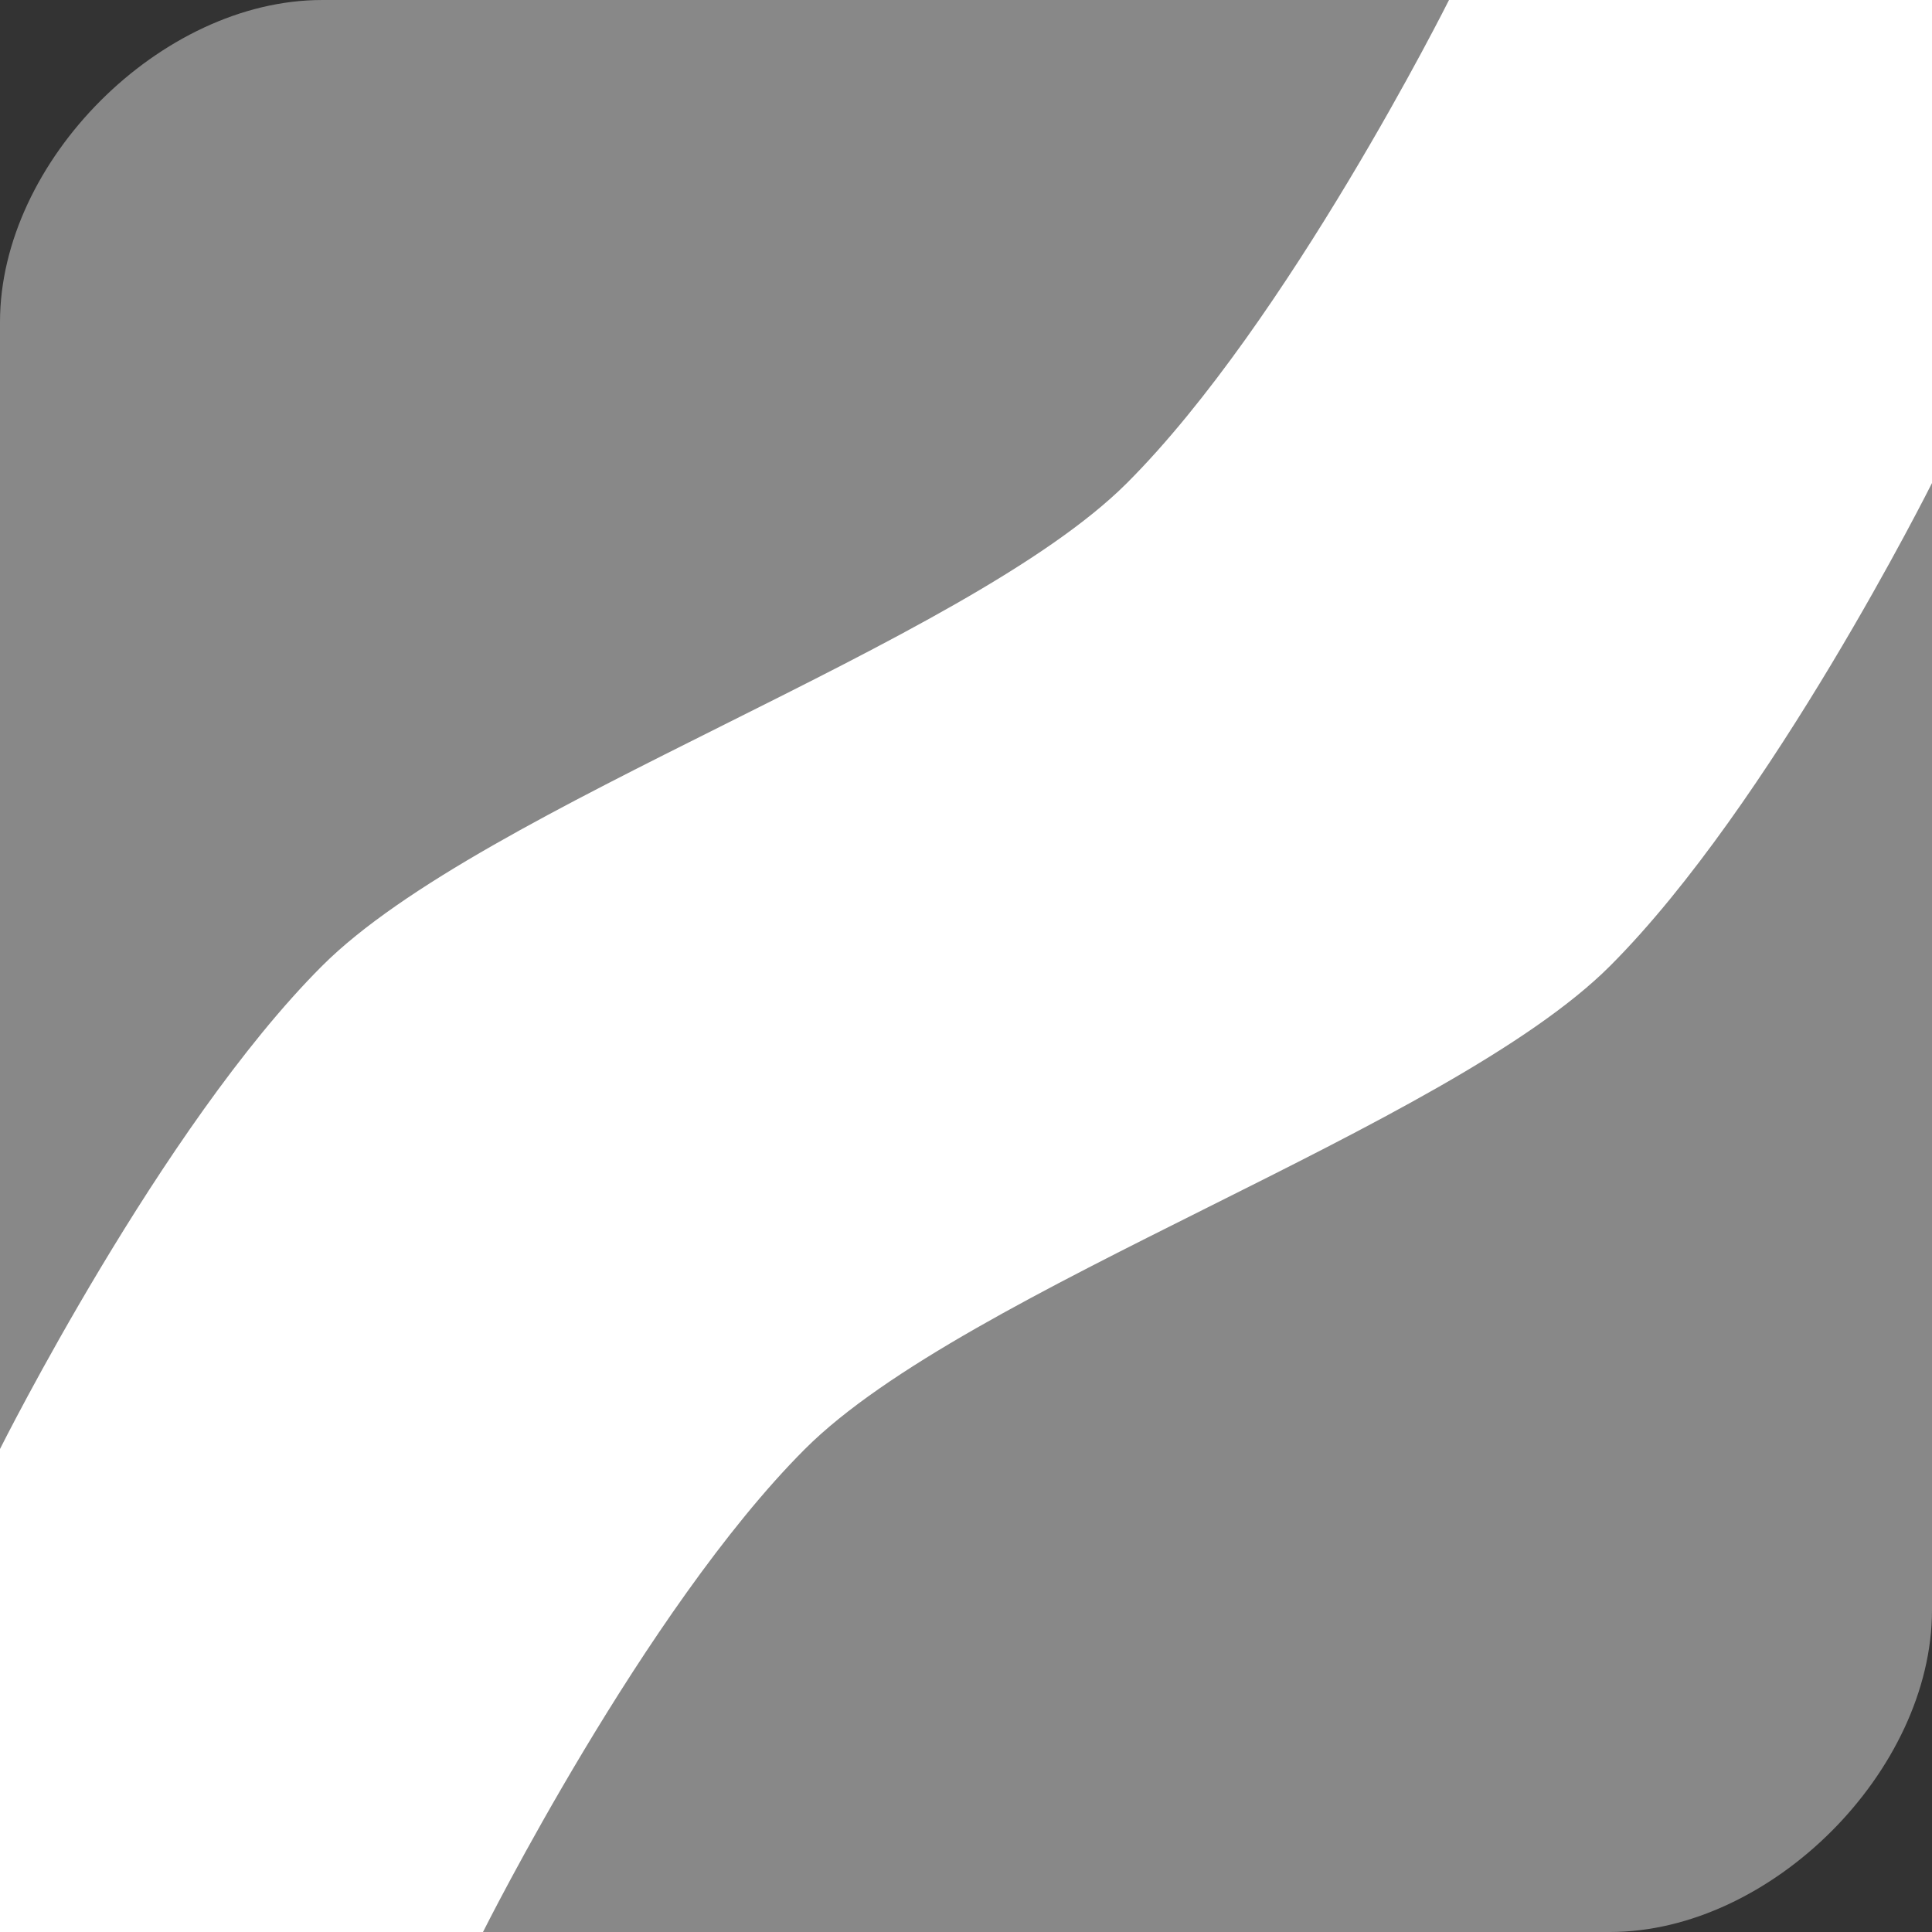 <?xml version="1.0" encoding="UTF-8" standalone="no"?>
<!-- Created with Inkscape (http://www.inkscape.org/) -->

<svg
   xmlns:dc="http://purl.org/dc/elements/1.1/"
   xmlns:cc="http://creativecommons.org/ns#"
   xmlns:rdf="http://www.w3.org/1999/02/22-rdf-syntax-ns#"
   xmlns:svg="http://www.w3.org/2000/svg"
   xmlns="http://www.w3.org/2000/svg"
   xmlns:sodipodi="http://sodipodi.sourceforge.net/DTD/sodipodi-0.dtd"
   xmlns:inkscape="http://www.inkscape.org/namespaces/inkscape"
   width="64"
   height="64"
   id="svg2"
   inkscape:label="Pozadí"
   version="1.1"
   inkscape:version="0.48.3.1 r9886"
   sodipodi:docname="logo_final.svg">
  <rect width="100%" height="100%" fill="#333333" stroke="none"/>
  <defs
     id="defs3" />
  <sodipodi:namedview
     id="base"
     pagecolor="#ffffff"
     bordercolor="#666666"
     borderopacity="1.0"
     inkscape:pageopacity="0.0"
     inkscape:pageshadow="2"
     inkscape:zoom="5.6"
     inkscape:cx="-8.2688636"
     inkscape:cy="23.928906"
     inkscape:document-units="px"
     inkscape:current-layer="layer1"
     showgrid="true"
     inkscape:window-width="1600"
     inkscape:window-height="1147"
     inkscape:window-x="0"
     inkscape:window-y="0"
     inkscape:window-maximized="1">
    <inkscape:grid
       type="xygrid"
       id="grid2984"
       empspacing="4"
       visible="true"
       enabled="true"
       snapvisiblegridlinesonly="true"
       spacingx="5.333px"
       spacingy="5.333px" />
  </sodipodi:namedview>
  <g
     inkscape:label="Vrstva 1"
     inkscape:groupmode="layer"
     id="layer1"
     transform="translate(0,-988.362)">
    <path
       style="fill:#bff000;fill-opacity:0;stroke:none"
       d="m 10.667,1013.251 14.222,0 0,-14.222 14.222,0 0,14.222 14.222,0 0,14.222 -14.222,0 0,14.222 -14.222,0 0,-14.222 -14.222,0 z"
       id="path2988"
       inkscape:connector-curvature="0" />
    <path
       style="fill:#888888;fill-opacity:1;stroke:none"
       d="M 10.667,4e-4 C 5.333,4e-4 0,5.334 0,10.667 L 0,64 53.333,64 c 5.333,0 10.667,-5.333 10.667,-10.667 l 0,-53.333 z"
       id="path4349"
       inkscape:connector-curvature="0"
       transform="translate(0,988.362)"
       sodipodi:nodetypes="sscsscs" />
    <path
       style="fill:#ffffff;fill-opacity:1;stroke:none"
       d="m 0,48 c 0,0 5.333,-10.667 10.667,-16 C 16,26.667 32,21.334 37.333,16 42.666,10.667 48,4e-4 48,4e-4 l 16,0 0,16 c 0,0 -5.333,10.667 -10.667,16 C 48,37.334 32,42.667 26.666,48 21.333,53.333 16,64 16,64 L 0,64 z"
       id="path4351"
       inkscape:connector-curvature="0"
       transform="translate(0,988.362)"
       sodipodi:nodetypes="czzccczzccc" />
  </g>
</svg>
